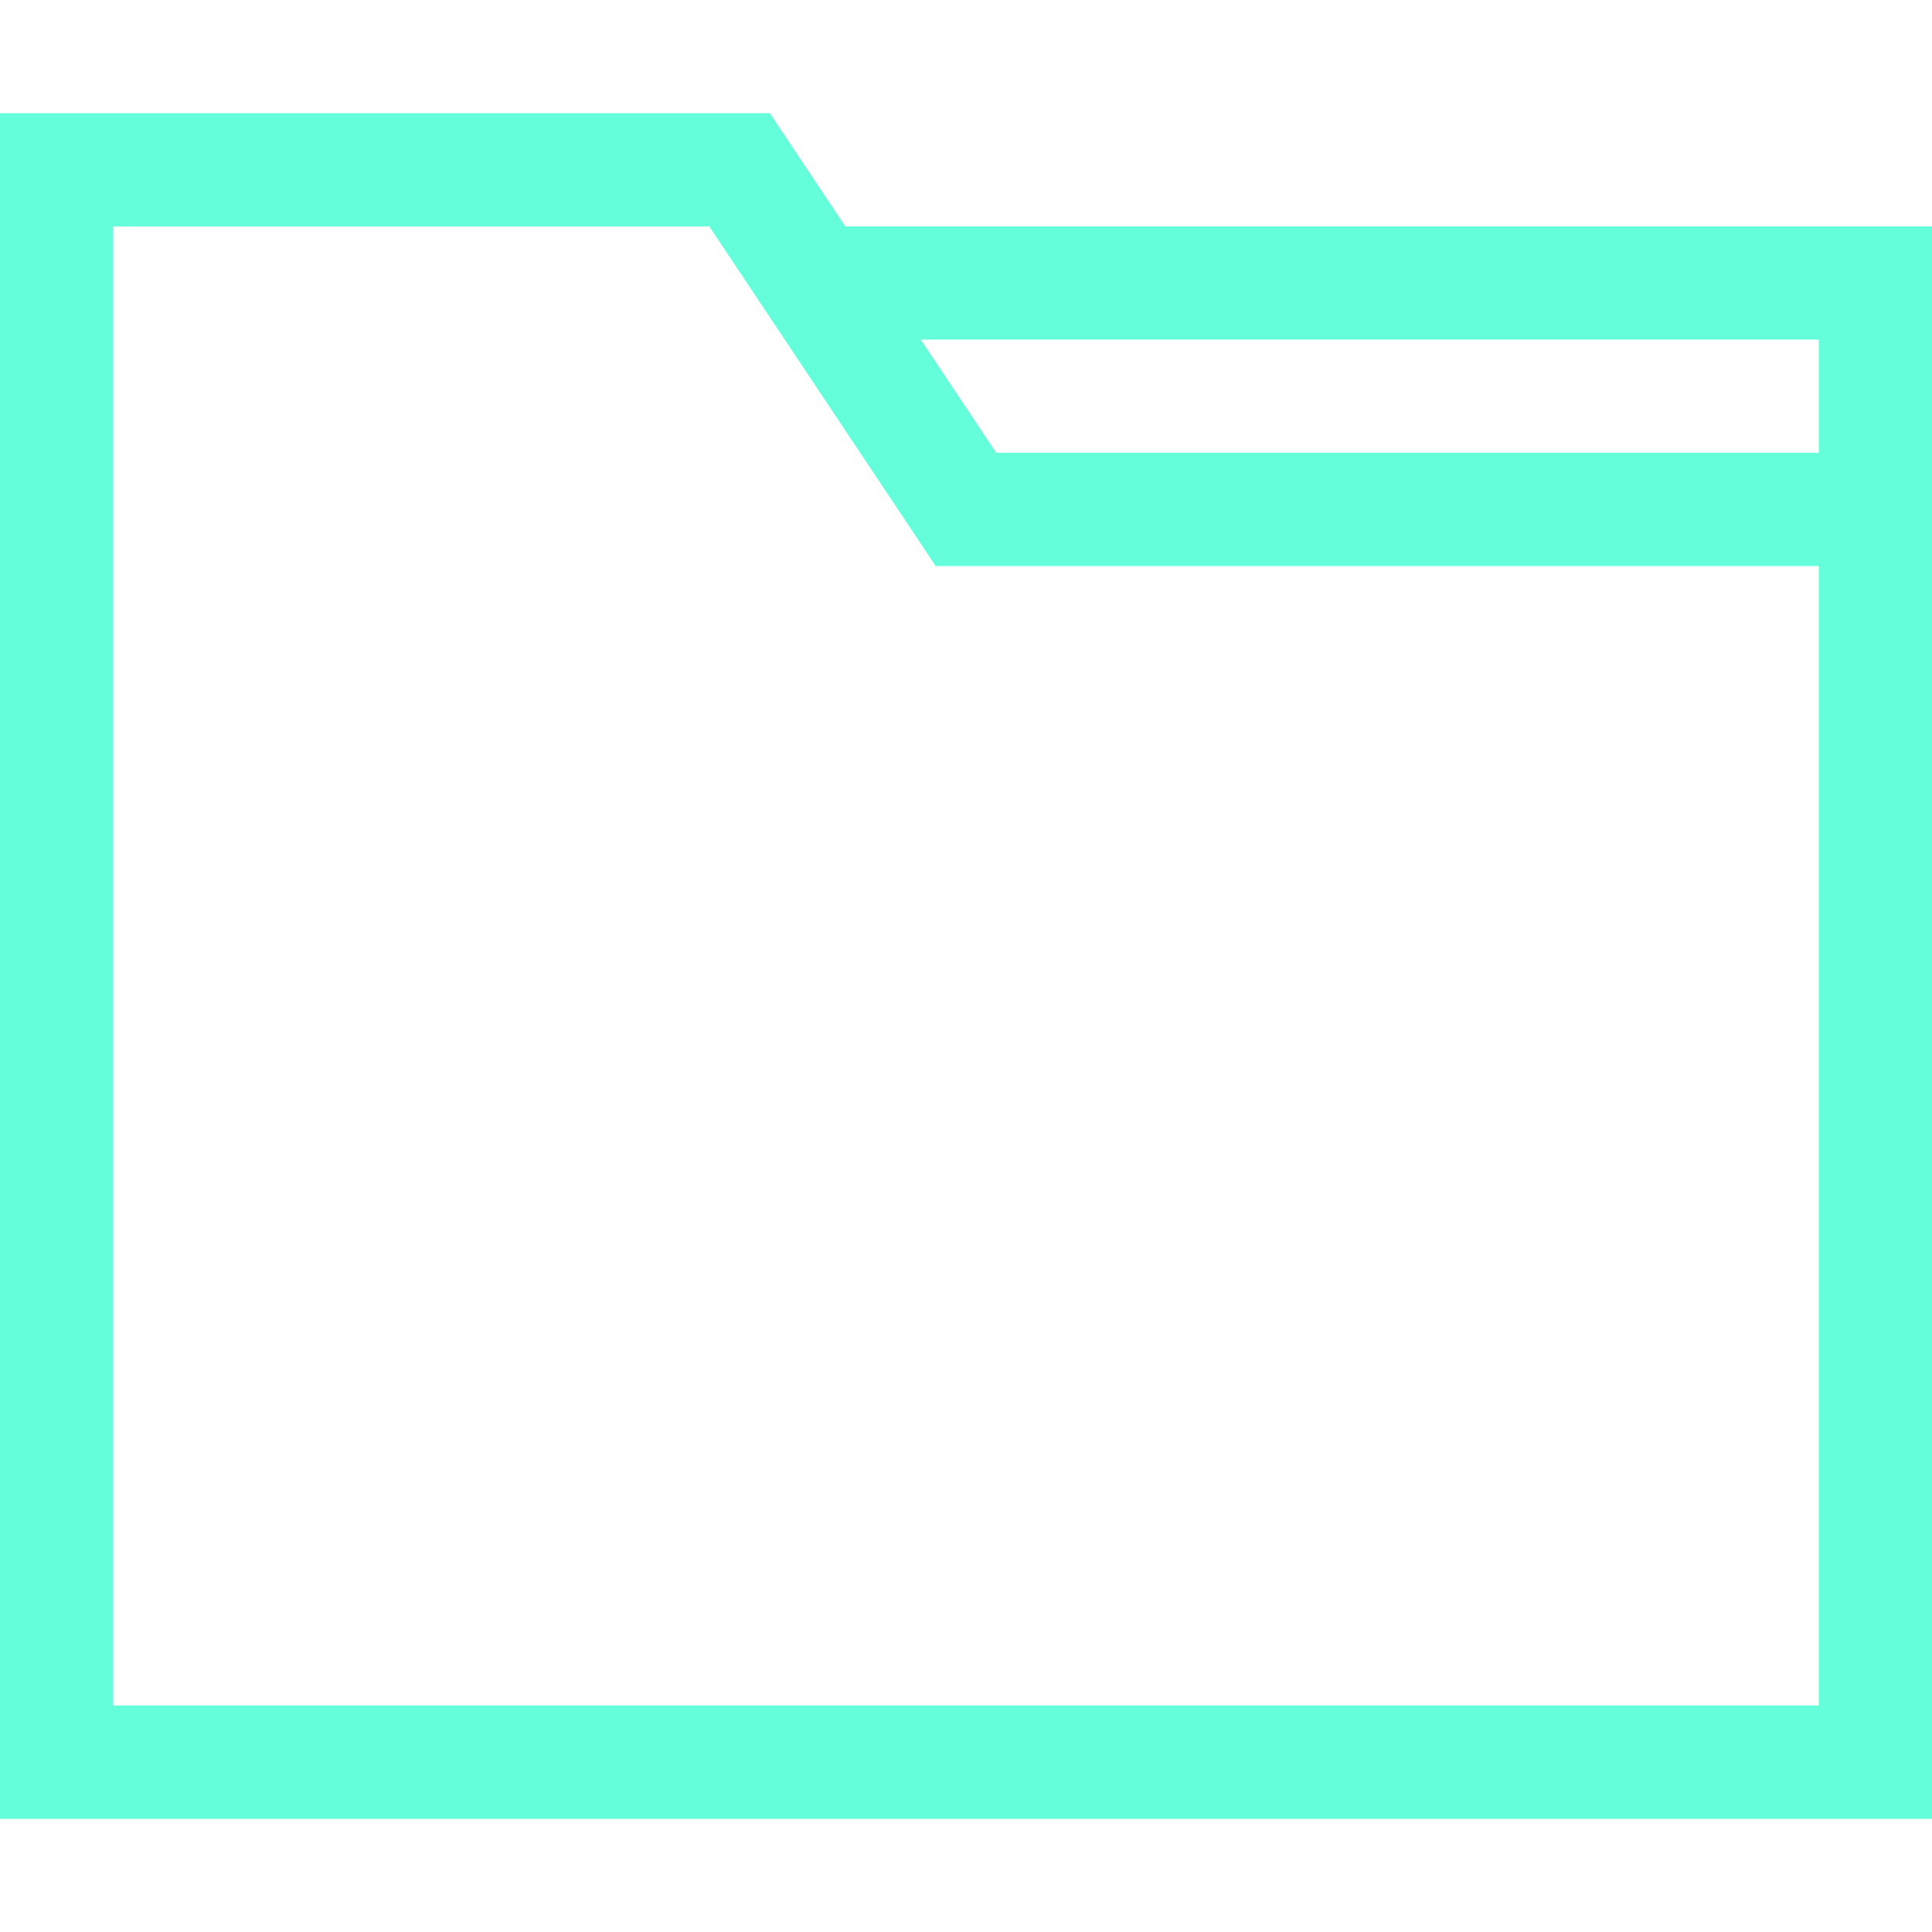 <svg id="Capa_1" enable-background="new 0 0 512 512" height="512" viewBox="0 0 512 512" width="512"
     xmlns="http://www.w3.org/2000/svg" fill="#64ffda">
    <g>
        <path d="m224.028 60-20-30h-204.028v452h512v-422zm257.972 392h-452v-392h157.972l60 90h234.028zm0-332h-217.973l-20-30h237.973z"/>
    </g>
</svg>